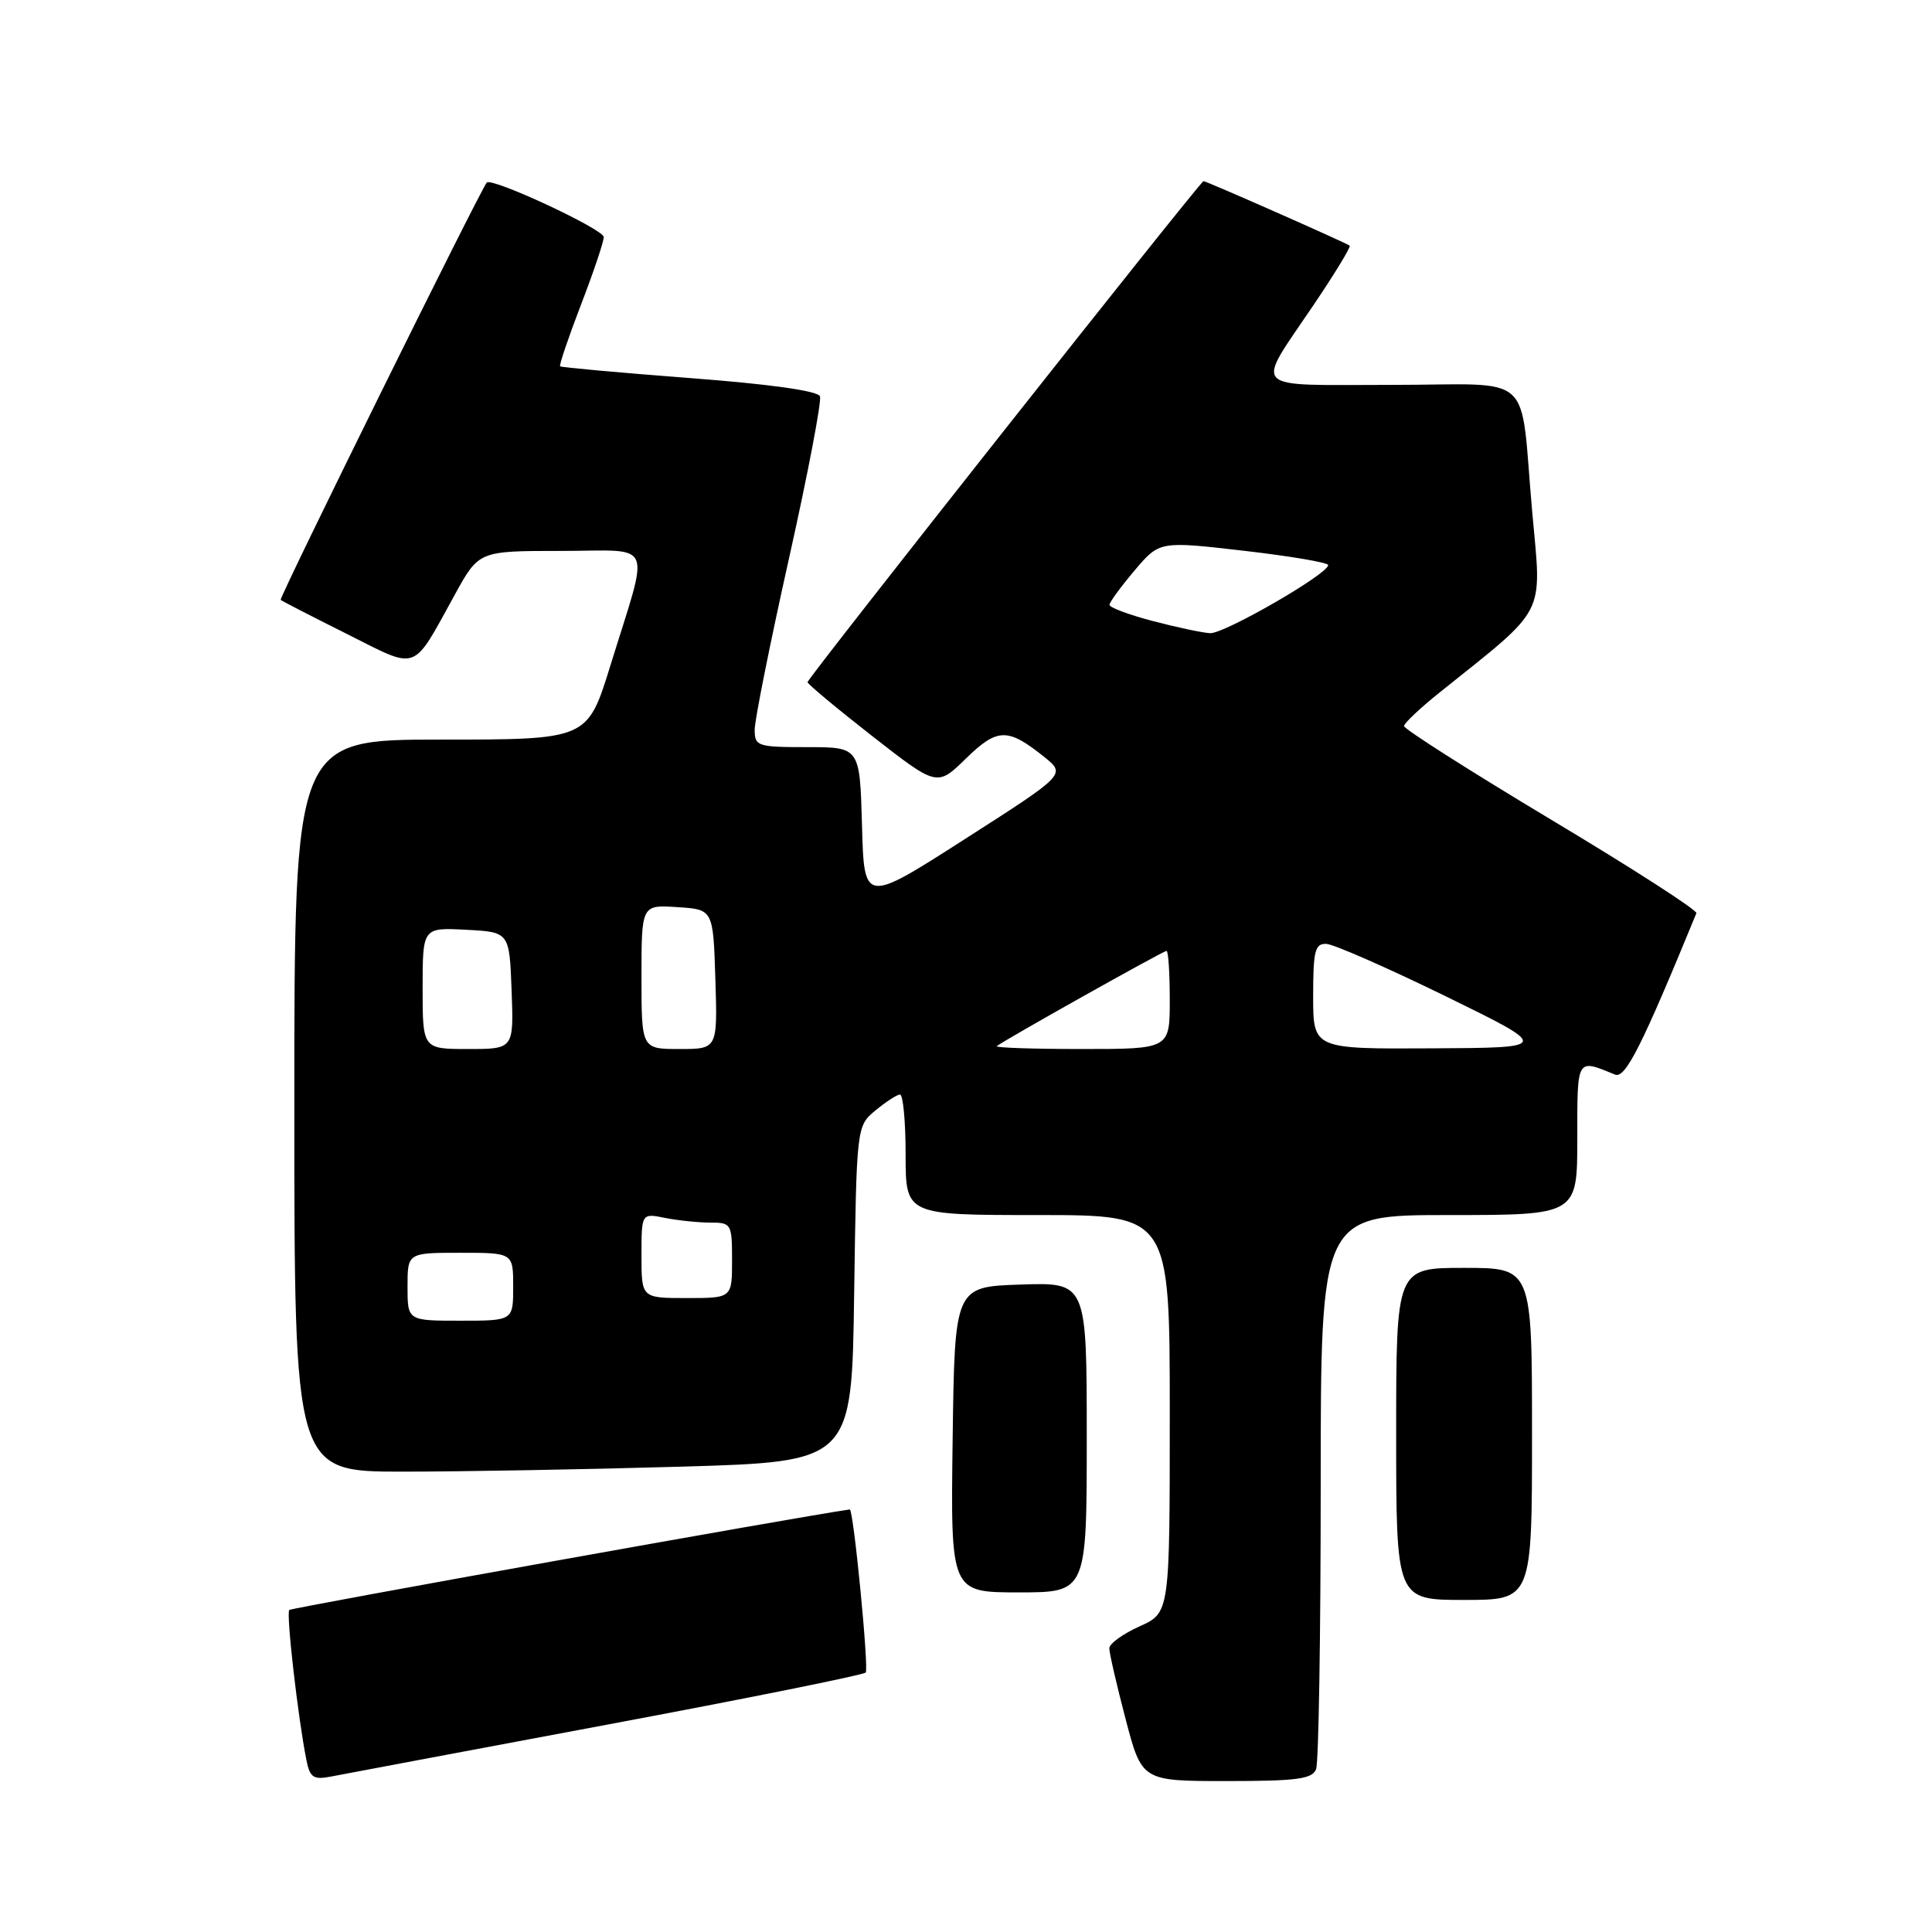 <?xml version="1.0" encoding="UTF-8" standalone="no"?>
<!DOCTYPE svg PUBLIC "-//W3C//DTD SVG 1.1//EN" "http://www.w3.org/Graphics/SVG/1.1/DTD/svg11.dtd" >
<svg xmlns="http://www.w3.org/2000/svg" xmlns:xlink="http://www.w3.org/1999/xlink" version="1.1" viewBox="0 0 256 256">
 <g >
 <path fill="currentColor"
d=" M 80.31 228.55 C 98.90 225.07 114.38 221.95 114.71 221.62 C 115.16 221.18 113.09 199.95 112.60 200.01 C 106.24 200.90 38.64 213.03 38.33 213.33 C 37.90 213.77 39.47 227.53 40.60 233.21 C 41.06 235.53 41.53 235.85 43.82 235.41 C 45.29 235.12 61.71 232.04 80.31 228.55 Z  M 174.39 234.42 C 174.73 233.55 175.00 216.67 175.00 196.92 C 175.00 161.00 175.00 161.00 192.00 161.00 C 209.00 161.00 209.00 161.00 209.00 150.88 C 209.00 140.06 208.87 140.29 214.00 142.39 C 215.37 142.94 217.53 138.67 224.78 121.00 C 224.94 120.62 216.27 115.04 205.53 108.61 C 194.79 102.17 186.02 96.59 186.04 96.20 C 186.06 95.82 188.20 93.80 190.79 91.73 C 205.11 80.26 204.29 81.86 203.04 67.98 C 201.32 48.80 203.73 51.00 184.37 51.00 C 165.30 51.00 166.25 51.98 174.05 40.42 C 176.87 36.25 179.02 32.71 178.84 32.55 C 178.42 32.20 159.86 24.00 159.47 24.00 C 159.06 24.00 107.00 89.87 107.00 90.39 C 107.00 90.63 110.86 93.85 115.58 97.54 C 124.17 104.24 124.17 104.24 127.98 100.52 C 132.16 96.44 133.52 96.41 138.37 100.30 C 141.24 102.61 141.24 102.61 127.87 111.17 C 114.50 119.74 114.50 119.74 114.22 109.37 C 113.93 99.00 113.93 99.00 106.97 99.00 C 100.35 99.00 100.00 98.88 100.00 96.68 C 100.00 95.41 102.04 85.21 104.54 74.02 C 107.04 62.83 108.89 53.15 108.65 52.52 C 108.37 51.79 102.05 50.90 91.35 50.09 C 82.08 49.38 74.37 48.68 74.22 48.54 C 74.07 48.39 75.31 44.74 76.97 40.41 C 78.64 36.08 80.00 32.04 80.00 31.41 C 80.00 30.38 65.16 23.47 64.50 24.19 C 63.68 25.09 36.93 79.26 37.19 79.49 C 37.36 79.64 41.30 81.67 45.94 83.99 C 55.58 88.82 54.52 89.21 60.29 78.75 C 63.46 73.00 63.46 73.00 74.34 73.00 C 86.90 73.00 86.13 71.19 80.86 88.25 C 77.84 98.00 77.84 98.00 58.42 98.00 C 39.00 98.00 39.00 98.00 39.00 146.50 C 39.00 195.00 39.00 195.00 53.34 195.00 C 61.22 195.00 77.84 194.70 90.27 194.34 C 112.87 193.68 112.87 193.68 113.18 171.45 C 113.50 149.22 113.50 149.22 116.00 147.14 C 117.38 146.00 118.84 145.05 119.25 145.03 C 119.66 145.01 120.00 148.60 120.00 153.00 C 120.00 161.00 120.00 161.00 137.50 161.00 C 155.00 161.00 155.00 161.00 155.00 187.35 C 155.00 213.70 155.00 213.70 151.00 215.50 C 148.80 216.49 146.99 217.80 146.99 218.40 C 146.98 219.01 147.95 223.21 149.14 227.75 C 151.30 236.00 151.30 236.00 162.54 236.00 C 171.87 236.00 173.89 235.73 174.39 234.42 Z  M 203.00 190.00 C 203.00 168.00 203.00 168.00 194.00 168.00 C 185.00 168.00 185.00 168.00 185.00 190.00 C 185.00 212.00 185.00 212.00 194.00 212.00 C 203.00 212.00 203.00 212.00 203.00 190.00 Z  M 144.00 190.46 C 144.00 169.92 144.00 169.92 135.25 170.21 C 126.50 170.50 126.50 170.50 126.23 190.75 C 125.96 211.00 125.96 211.00 134.98 211.00 C 144.00 211.00 144.00 211.00 144.00 190.46 Z  M 54.00 170.50 C 54.00 166.00 54.00 166.00 61.00 166.00 C 68.00 166.00 68.00 166.00 68.00 170.50 C 68.00 175.00 68.00 175.00 61.00 175.00 C 54.00 175.00 54.00 175.00 54.00 170.50 Z  M 85.00 166.38 C 85.00 160.75 85.00 160.75 88.12 161.38 C 89.84 161.72 92.54 162.00 94.12 162.00 C 96.91 162.00 97.00 162.16 97.00 167.00 C 97.00 172.00 97.00 172.00 91.00 172.00 C 85.00 172.00 85.00 172.00 85.00 166.38 Z  M 56.00 130.95 C 56.00 122.90 56.00 122.90 61.75 123.20 C 67.50 123.50 67.50 123.50 67.79 131.25 C 68.08 139.00 68.08 139.00 62.04 139.00 C 56.00 139.00 56.00 139.00 56.00 130.95 Z  M 85.00 129.45 C 85.00 119.89 85.00 119.89 89.75 120.20 C 94.50 120.50 94.50 120.50 94.79 129.75 C 95.08 139.00 95.08 139.00 90.04 139.00 C 85.00 139.00 85.00 139.00 85.00 129.45 Z  M 132.08 138.62 C 132.80 137.97 154.13 126.00 154.57 126.00 C 154.81 126.00 155.00 128.93 155.00 132.50 C 155.00 139.00 155.00 139.00 143.33 139.00 C 136.92 139.00 131.85 138.83 132.08 138.62 Z  M 174.00 132.00 C 174.00 125.97 174.24 125.01 175.75 125.07 C 176.71 125.11 183.80 128.22 191.50 131.98 C 205.50 138.83 205.50 138.83 189.75 138.91 C 174.00 139.00 174.00 139.00 174.00 132.00 Z  M 152.75 82.29 C 149.59 81.46 147.01 80.50 147.01 80.14 C 147.02 79.79 148.52 77.74 150.33 75.60 C 153.64 71.69 153.64 71.69 164.82 72.98 C 170.97 73.69 176.00 74.54 175.99 74.88 C 175.98 76.06 162.20 84.00 160.35 83.90 C 159.33 83.85 155.91 83.12 152.75 82.29 Z "/>
</g>
</svg>